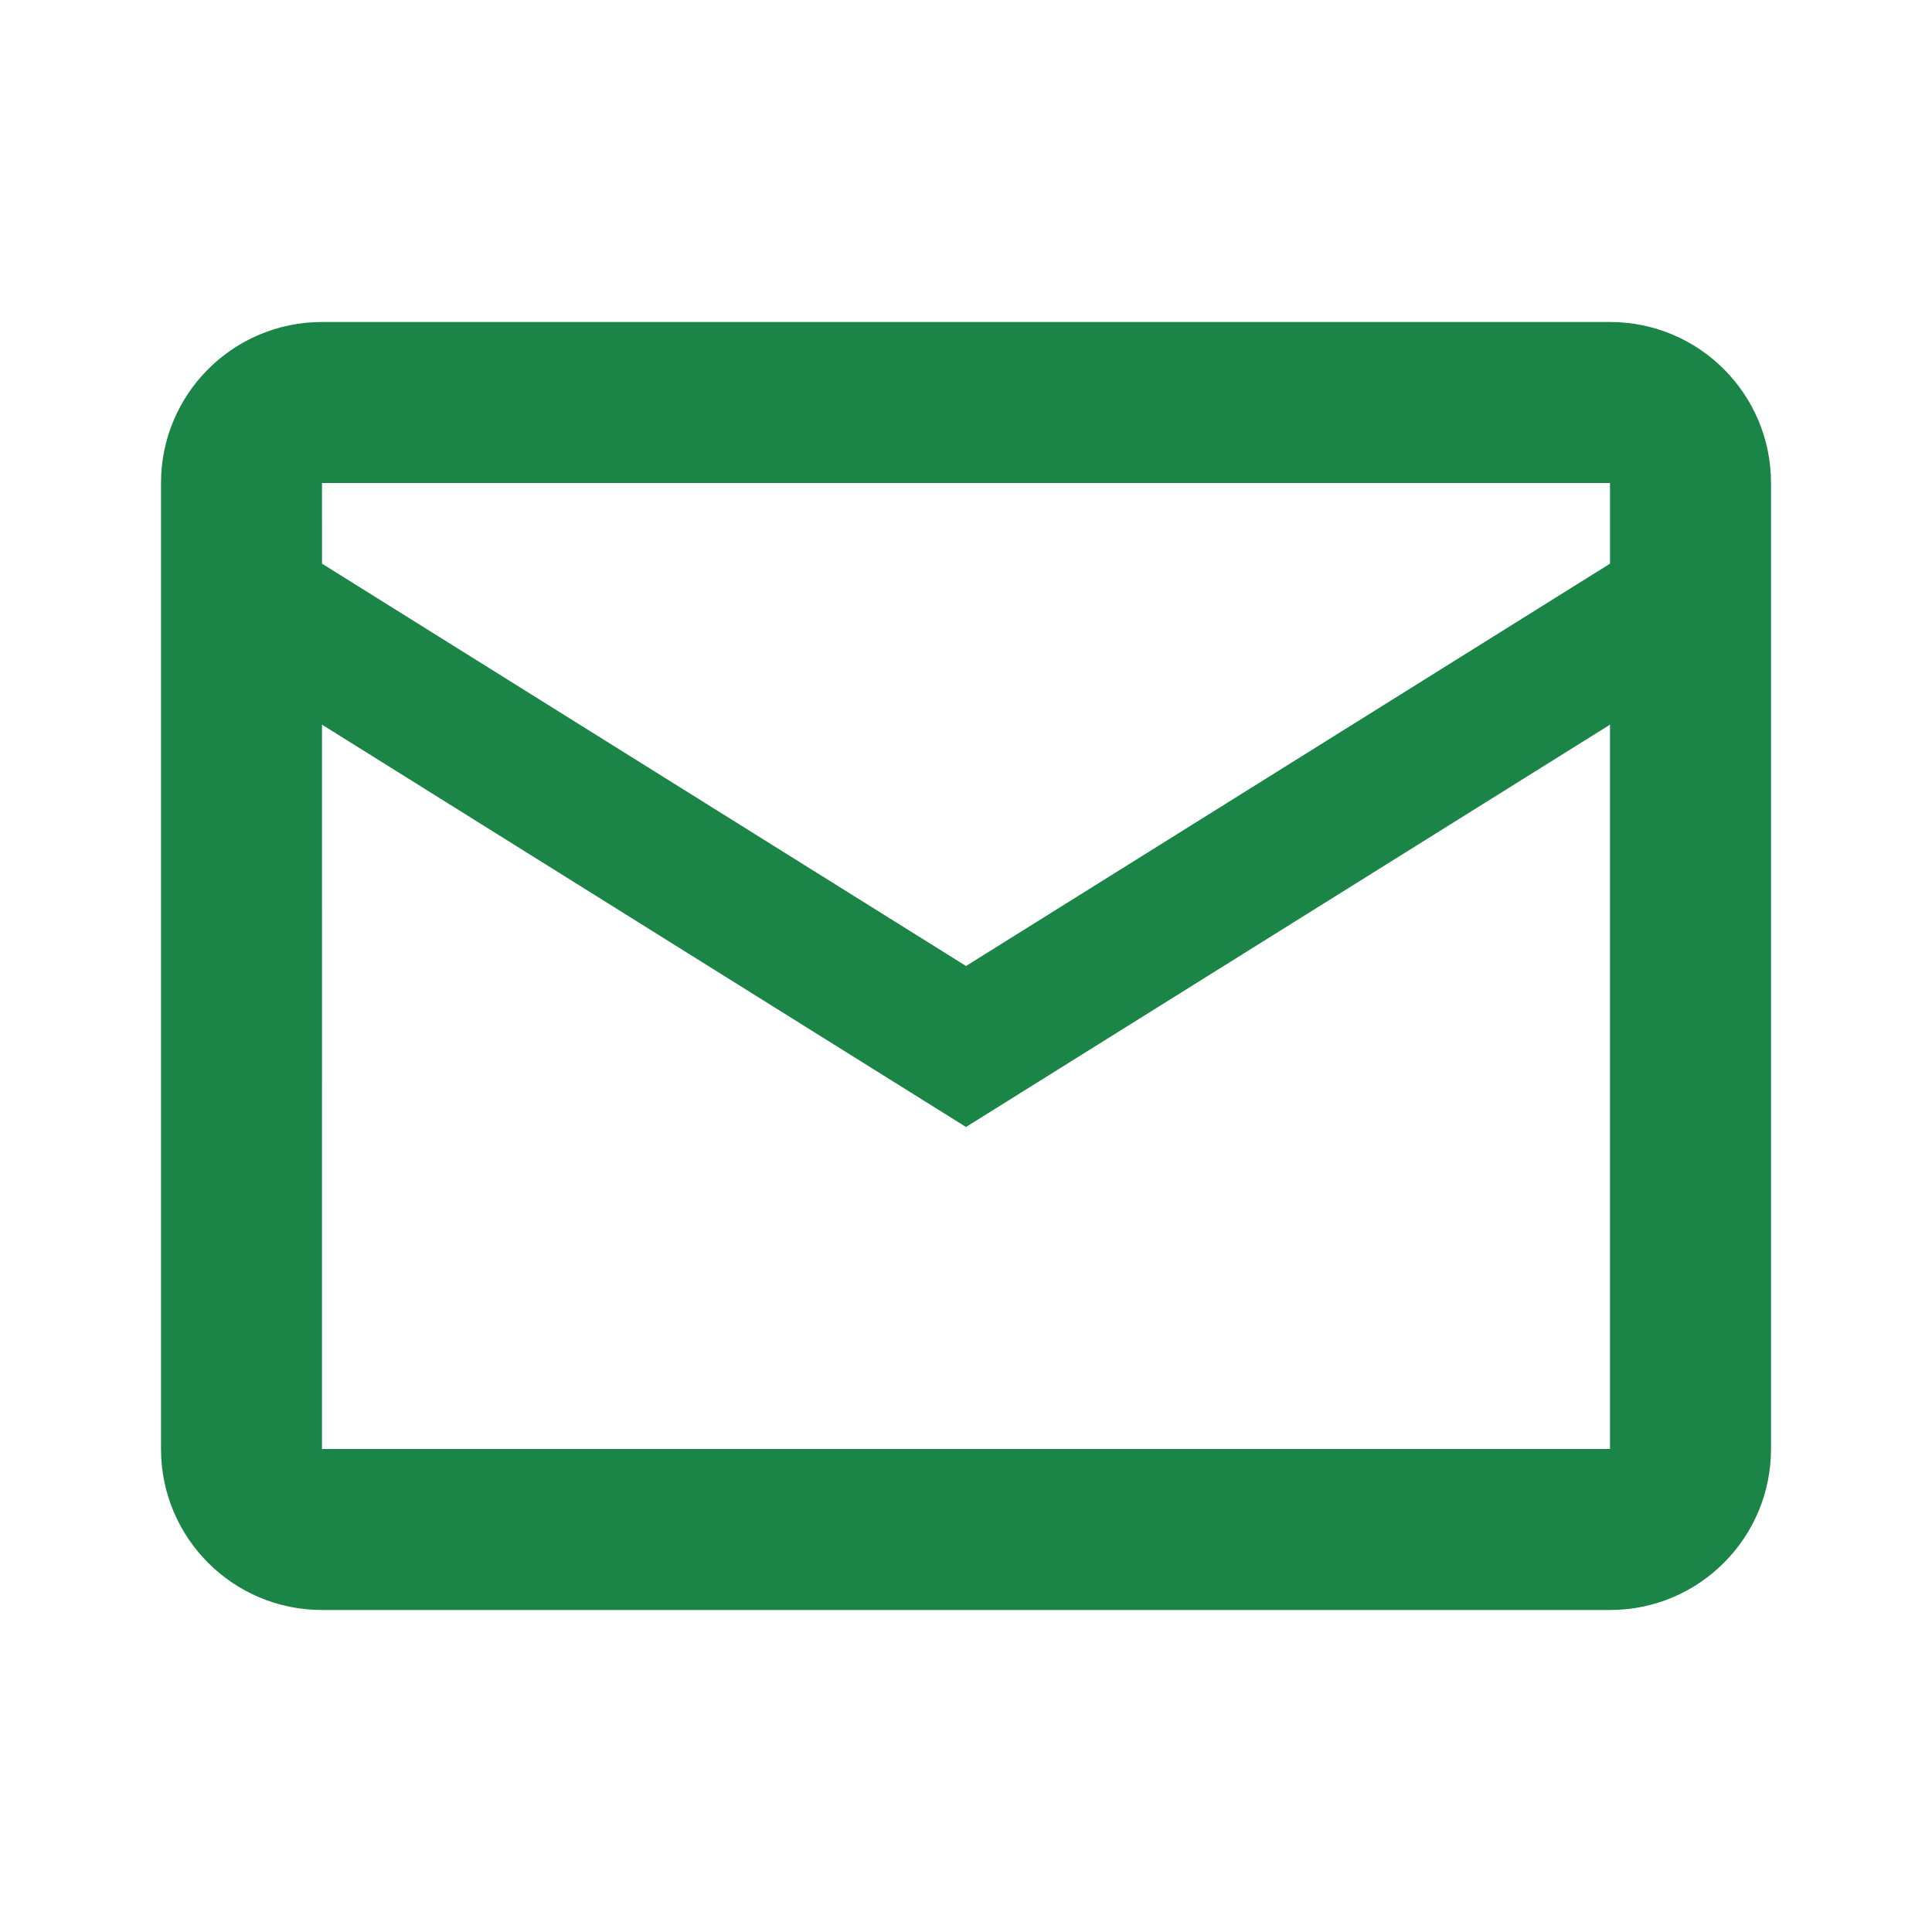 
                      <svg
                        xmlns="http://www.w3.org/2000/svg"
                        x="0px"
                        y="0px"
                        width="18"
                        height="18"
                        viewBox="0 0 172 172"
                        style="fill: #000000"
                      >
                        <g
                          fill="none"
                          fill-rule="nonzero"
                          stroke="none"
                          stroke-width="1"
                          stroke-linecap="butt"
                          stroke-linejoin="miter"
                          stroke-miterlimit="10"
                          stroke-dasharray=""
                          stroke-dashoffset="0"
                          font-family="none"
                          font-weight="none"
                          font-size="none"
                          text-anchor="none"
                          style="mix-blend-mode: normal"
                        >
                          <path d="M0,172v-172h172v172z" fill="none"></path>
                          <g fill="#1a8547">
                            <path
                              d="M28.667,28.667c-7.919,0 -14.333,6.414 -14.333,14.333v86c0,7.919 6.414,14.333 14.333,14.333h114.667c7.919,0 14.333,-6.414 14.333,-14.333v-86c0,-7.919 -6.414,-14.333 -14.333,-14.333zM28.667,43h114.667v7.181l-57.333,35.819l-57.333,-35.819zM28.667,64.514l57.333,35.819l57.333,-35.819v64.486h-114.667z"
                            ></path>
                          </g>
                        </g>
                      </svg>